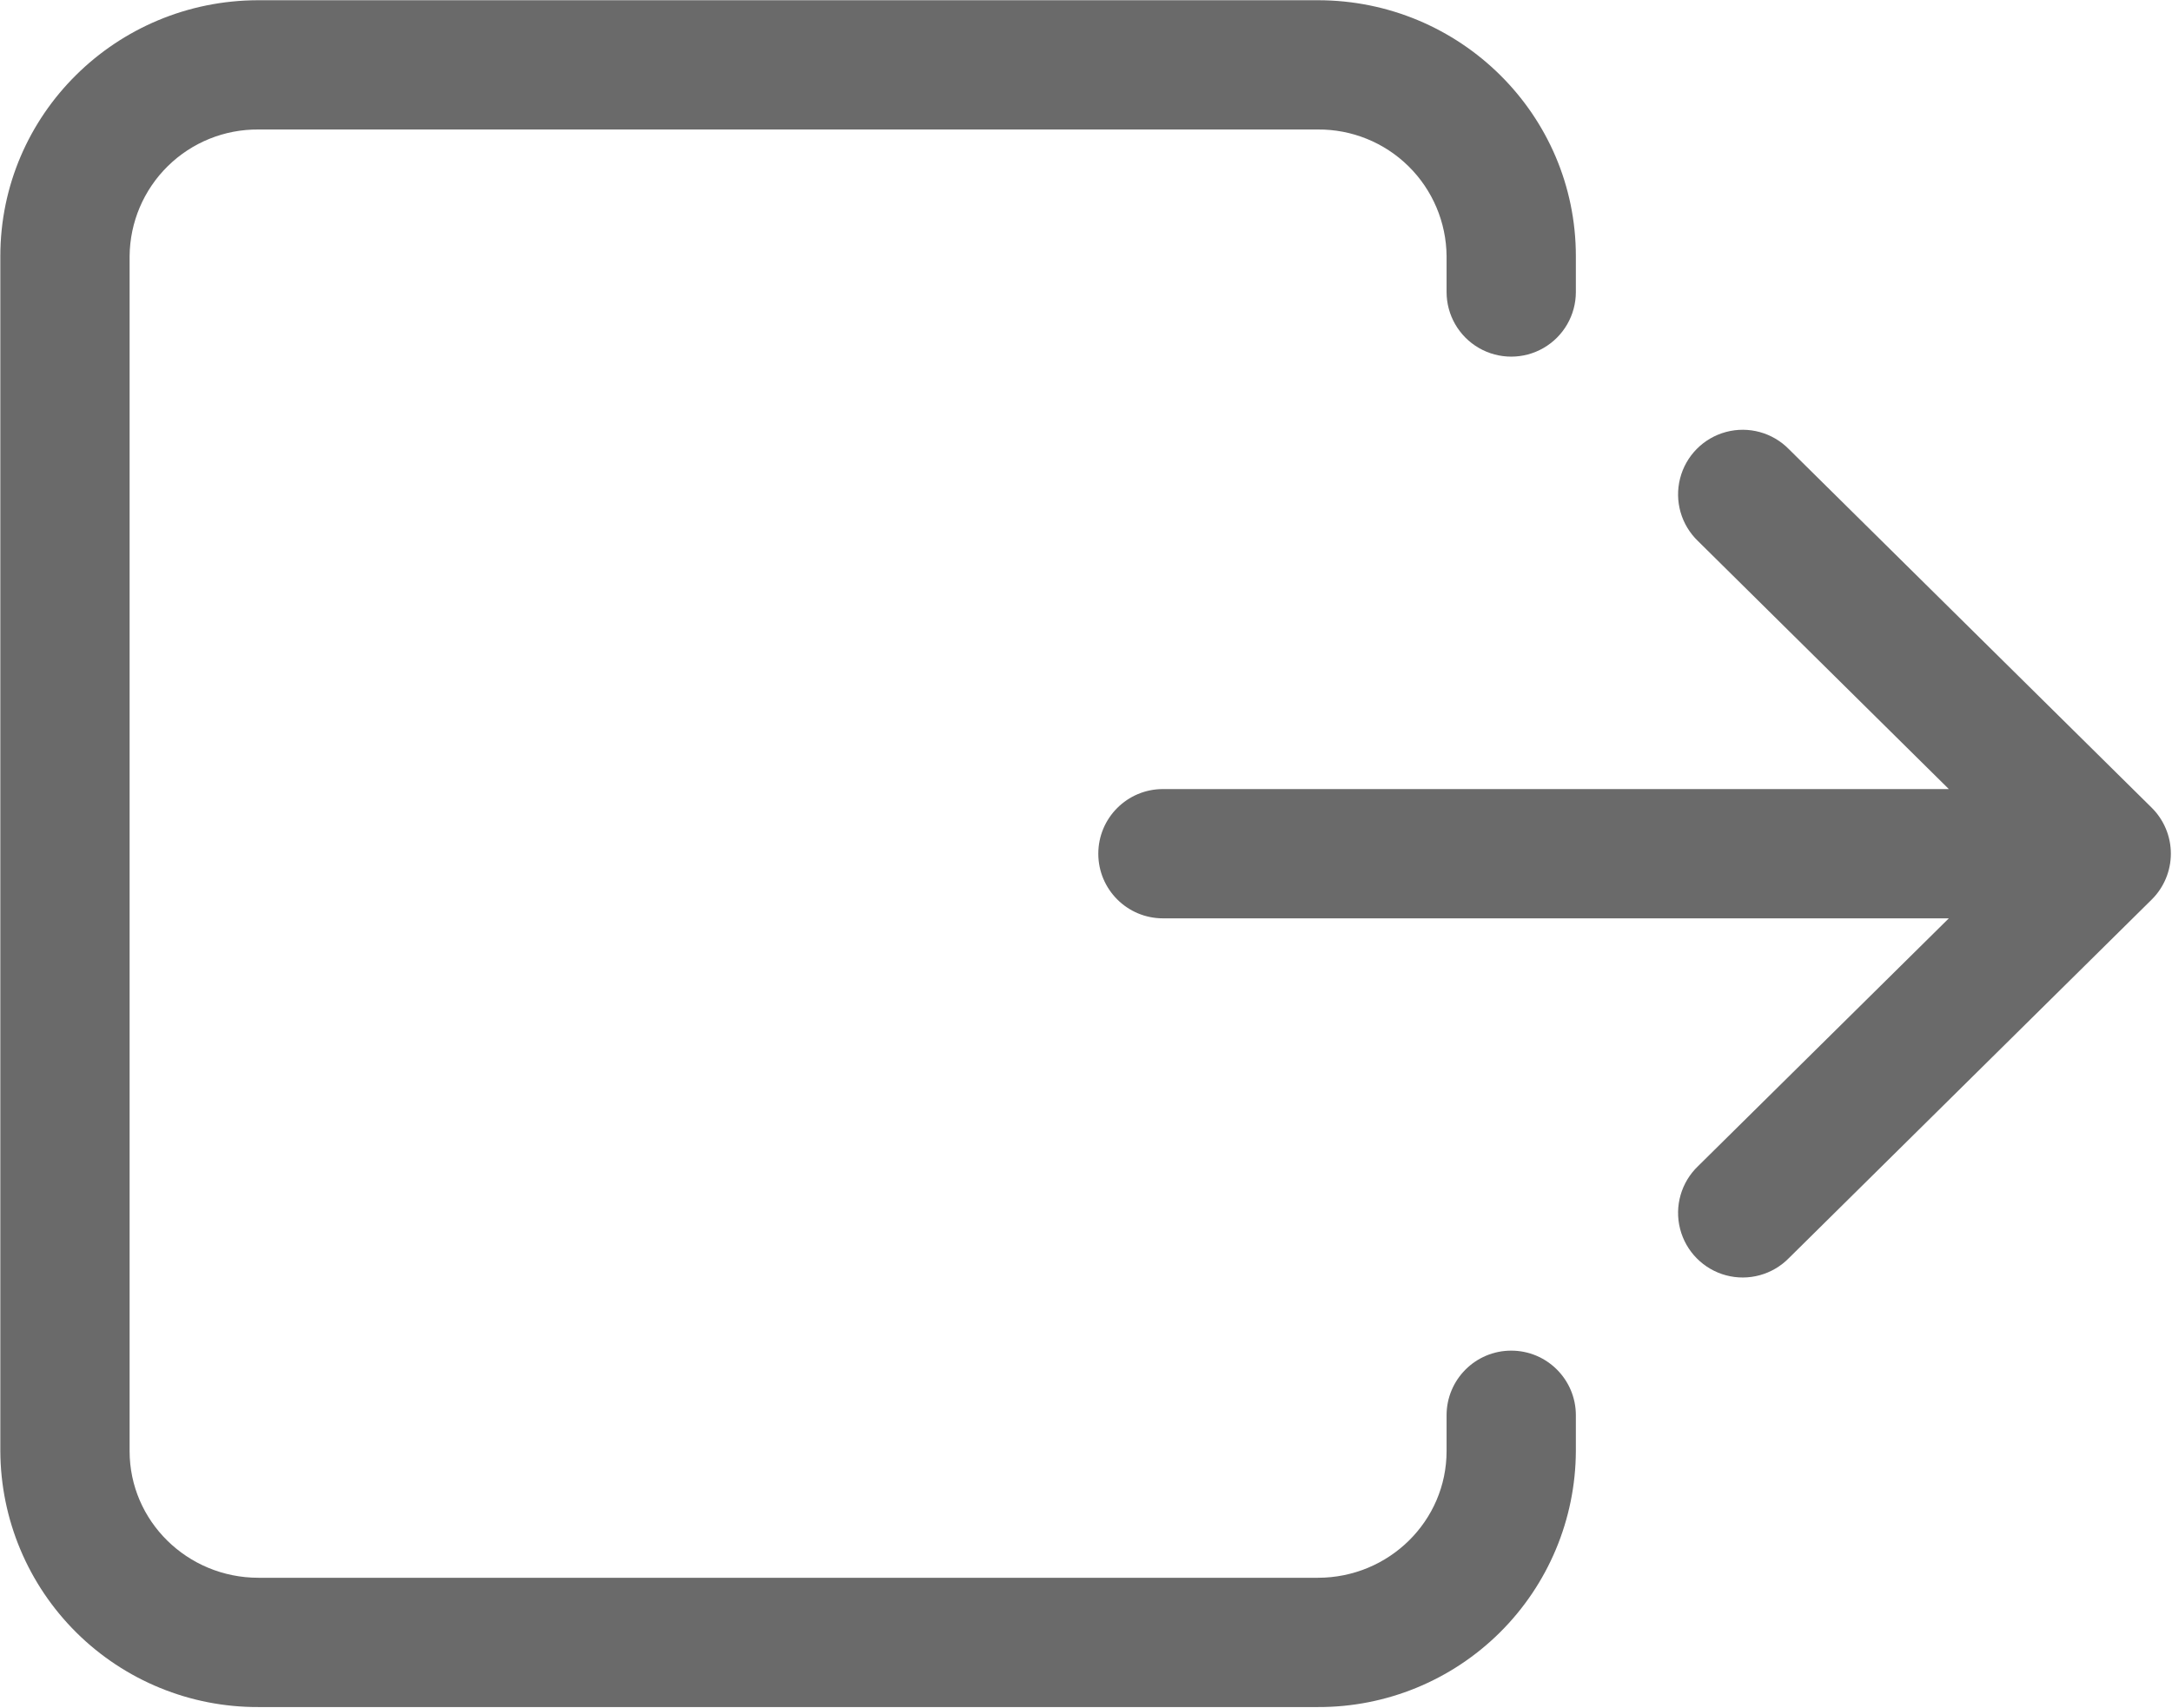 <?xml version="1.0" encoding="UTF-8"?>
<svg width="782px" height="615px" viewBox="0 0 782 615" version="1.1" xmlns="http://www.w3.org/2000/svg" xmlns:xlink="http://www.w3.org/1999/xlink">
    <!-- Generator: Sketch 61.2 (89653) - https://sketch.com -->
    <title>bili-icon_dingdao_dengchu</title>
    <desc>Created with Sketch.</desc>
    <g id="icons" stroke="none" stroke-width="1" fill="none" fill-rule="evenodd">
        <g id="Artboard" transform="translate(-10123, -1447)" fill="#6A6A6A" fill-rule="nonzero">
            <g id="bili-icon_dingdao_dengchu" transform="translate(10122.5, 1447)">
                <path d="M702.151,284.103 L611.853,194.828 C605.78,189.017 603.311,180.383 605.397,172.24 C607.482,164.097 613.796,157.711 621.914,155.534 C630.033,153.357 638.695,155.727 644.575,161.735 L775.181,290.805 C779.601,295.177 782.089,301.135 782.089,307.352 C782.089,313.569 779.601,319.527 775.181,323.899 L644.575,452.969 C638.695,458.977 630.033,461.347 621.914,459.17 C613.796,456.993 607.482,450.607 605.397,442.464 C603.311,434.321 605.78,425.687 611.853,419.876 L702.151,330.648 L419.201,330.648 C406.348,330.648 395.929,320.228 395.929,307.375 C395.929,294.522 406.348,284.103 419.201,284.103 L702.151,284.103 L702.151,284.103 Z M521.322,509.569 C521.322,496.716 531.742,486.296 544.595,486.296 C557.448,486.296 567.868,496.716 567.868,509.569 L567.868,522.462 C567.769,547.003 557.926,570.5 540.502,587.783 C523.079,605.067 499.504,614.721 474.963,614.623 L93.569,614.623 C69.02,614.733 45.433,605.084 28,587.8 C10.567,570.515 0.717,547.011 0.618,522.462 L0.618,92.242 C0.618,41.275 42.276,0.082 93.569,0.082 L474.963,0.082 C526.209,0.082 567.868,41.275 567.868,92.242 L567.868,105.135 C567.868,113.45 563.432,121.133 556.231,125.29 C549.031,129.447 540.159,129.447 532.959,125.29 C525.758,121.133 521.322,113.45 521.322,105.135 L521.322,92.242 C521.224,80.046 516.284,68.388 507.59,59.833 C498.896,51.279 487.16,46.528 474.963,46.628 L93.569,46.628 C81.365,46.516 69.616,51.261 60.912,59.817 C52.208,68.372 47.262,80.037 47.164,92.242 L47.164,522.462 C47.164,547.596 67.876,568.076 93.569,568.076 L474.963,568.076 C500.609,568.076 521.322,547.596 521.322,522.462 L521.322,509.569 L521.322,509.569 Z" id="Shape"></path>
            </g>
        </g>
    </g>
</svg>